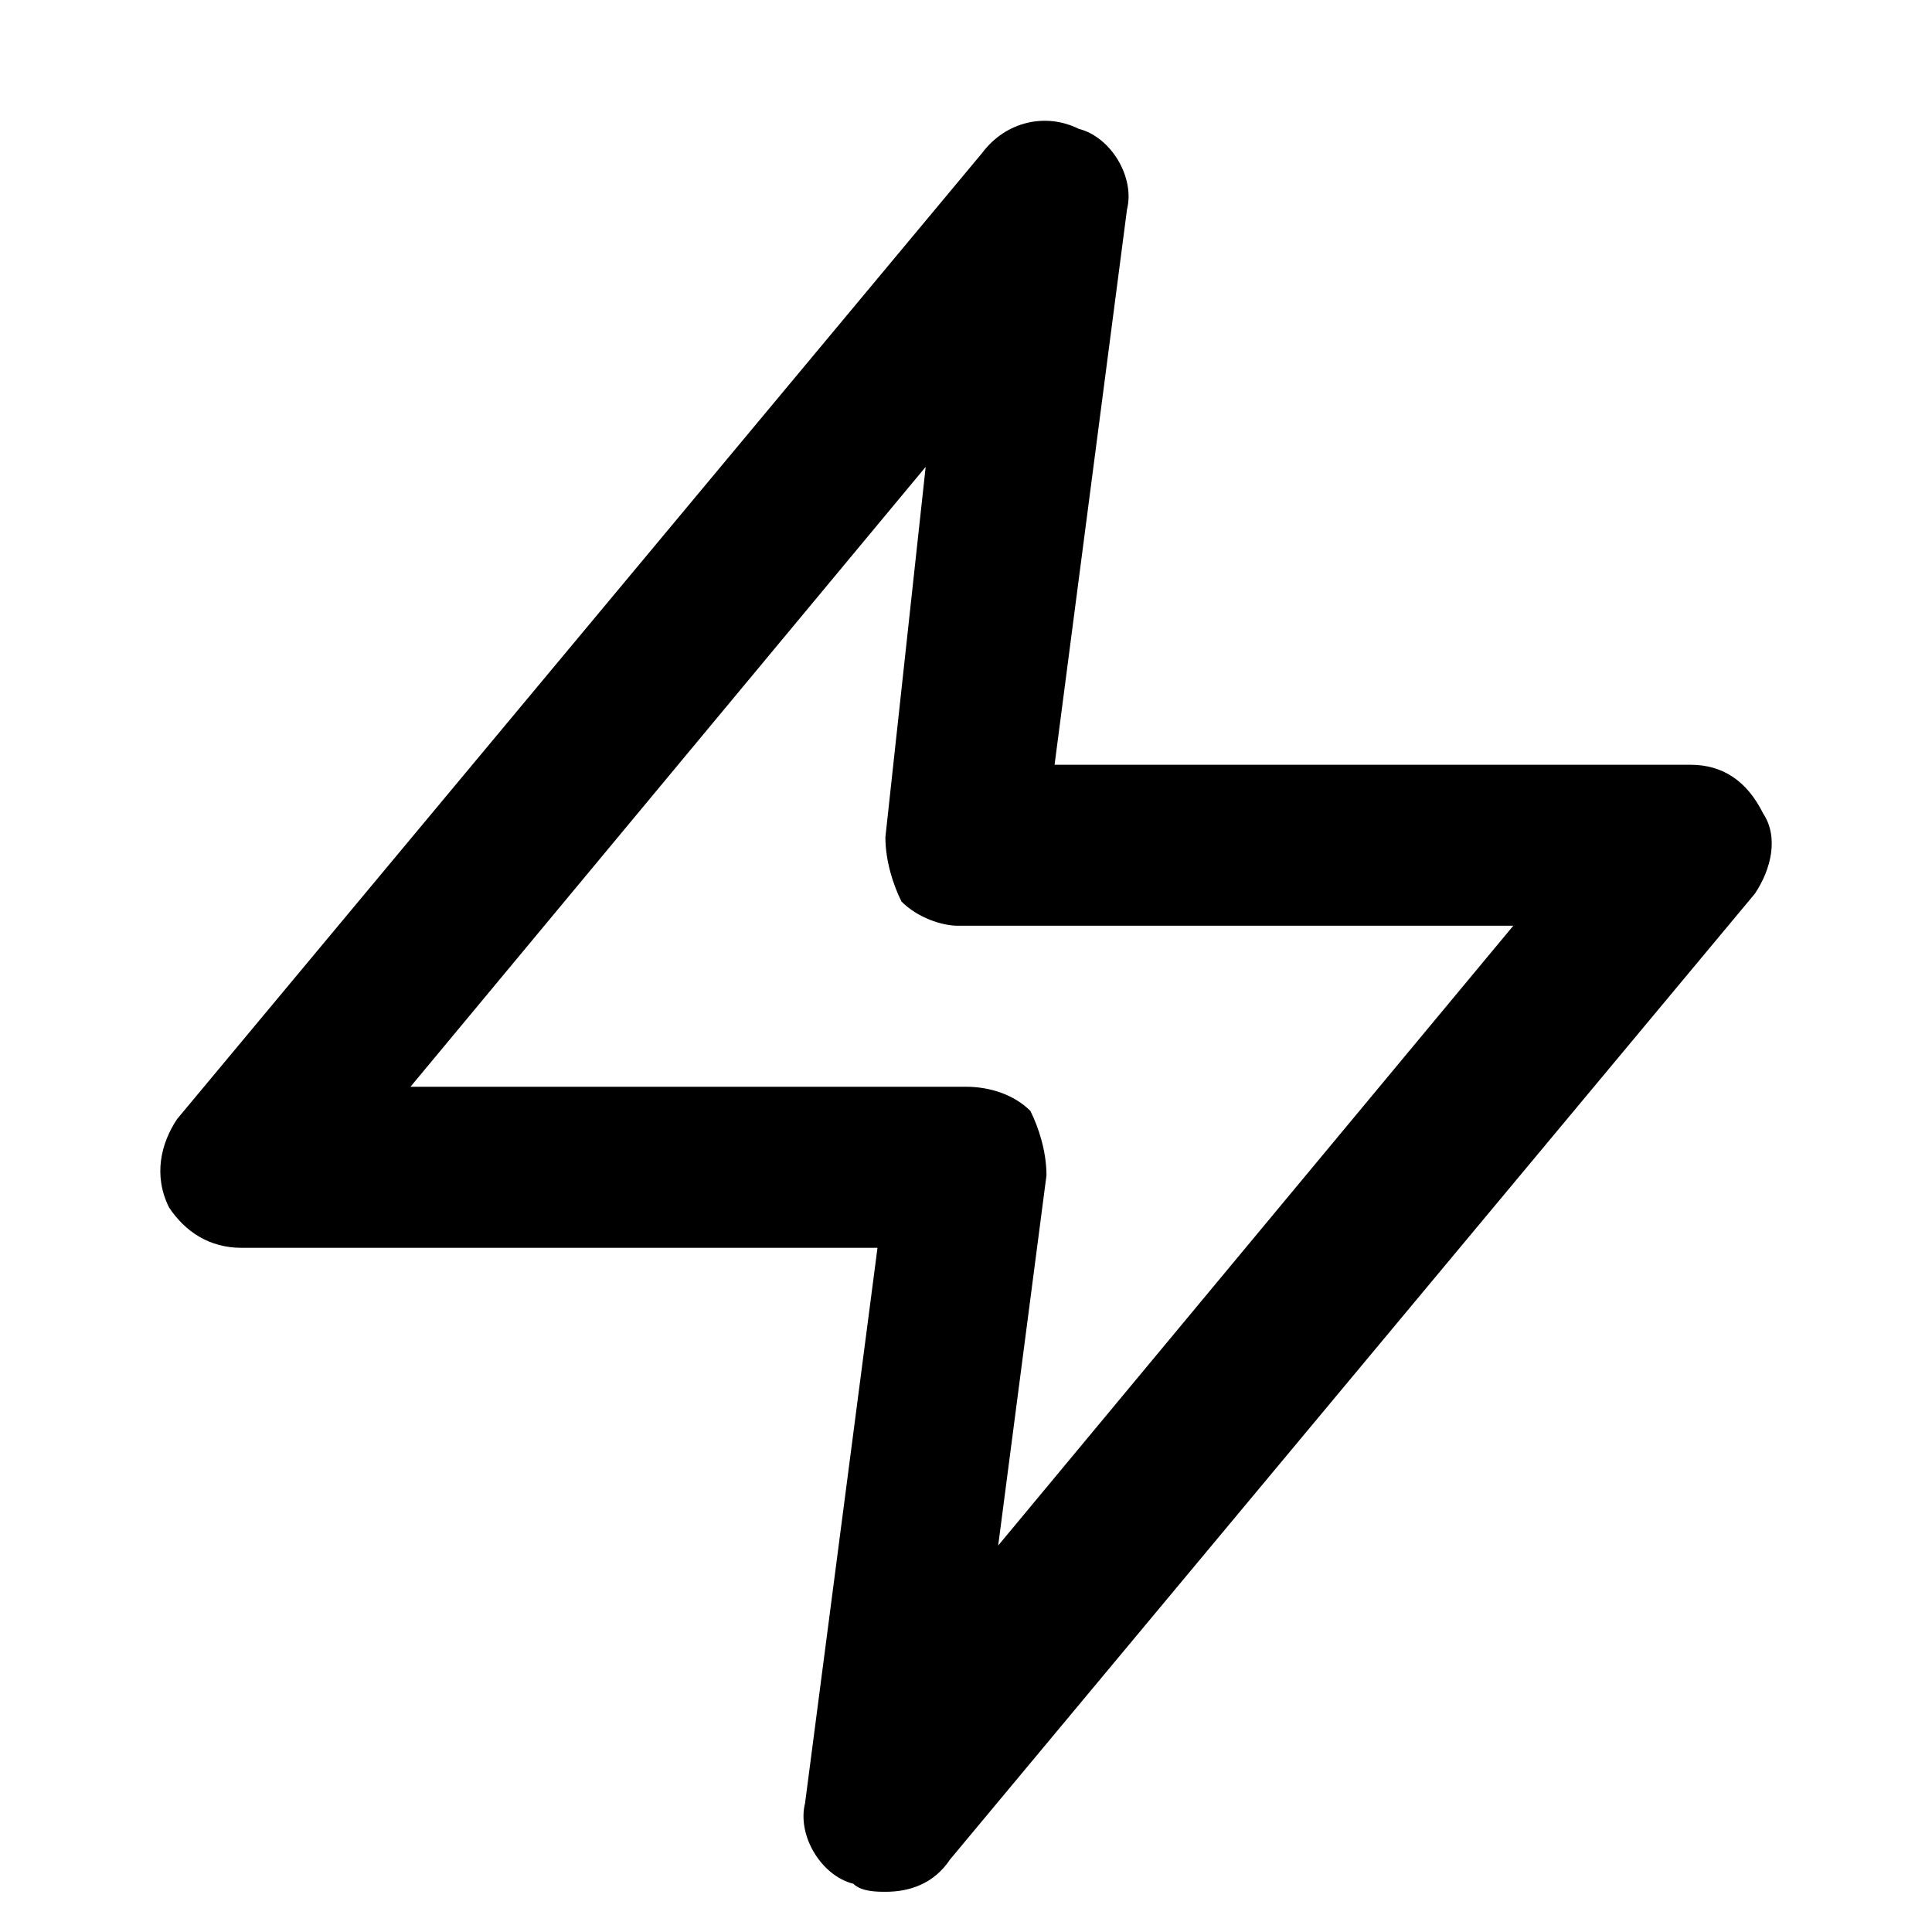 <!-- Generated by IcoMoon.io -->
<svg version="1.1" xmlns="http://www.w3.org/2000/svg" width="32" height="32" viewBox="0 0 32 32">
<title>zap</title>
<path d="M29.2 13.467c-0.267-0.533-0.667-0.8-1.2-0.8h-10.533l1.2-9.2c0.133-0.533-0.267-1.2-0.8-1.333-0.533-0.267-1.2-0.133-1.6 0.4l-13.333 16c-0.267 0.4-0.4 0.933-0.133 1.467 0.267 0.4 0.667 0.667 1.2 0.667h10.533l-1.2 9.2c-0.133 0.533 0.267 1.2 0.8 1.333 0.133 0.133 0.4 0.133 0.533 0.133 0.4 0 0.8-0.133 1.067-0.533l13.333-16c0.267-0.4 0.4-0.933 0.133-1.333zM16.533 25.6l0.8-6.133c0-0.4-0.133-0.8-0.267-1.067-0.267-0.267-0.667-0.4-1.067-0.4h-9.2l8.533-10.267-0.667 6.133c0 0.4 0.133 0.8 0.267 1.067 0.267 0.267 0.667 0.4 0.933 0.4h9.2l-8.533 10.267z"></path>
</svg>
